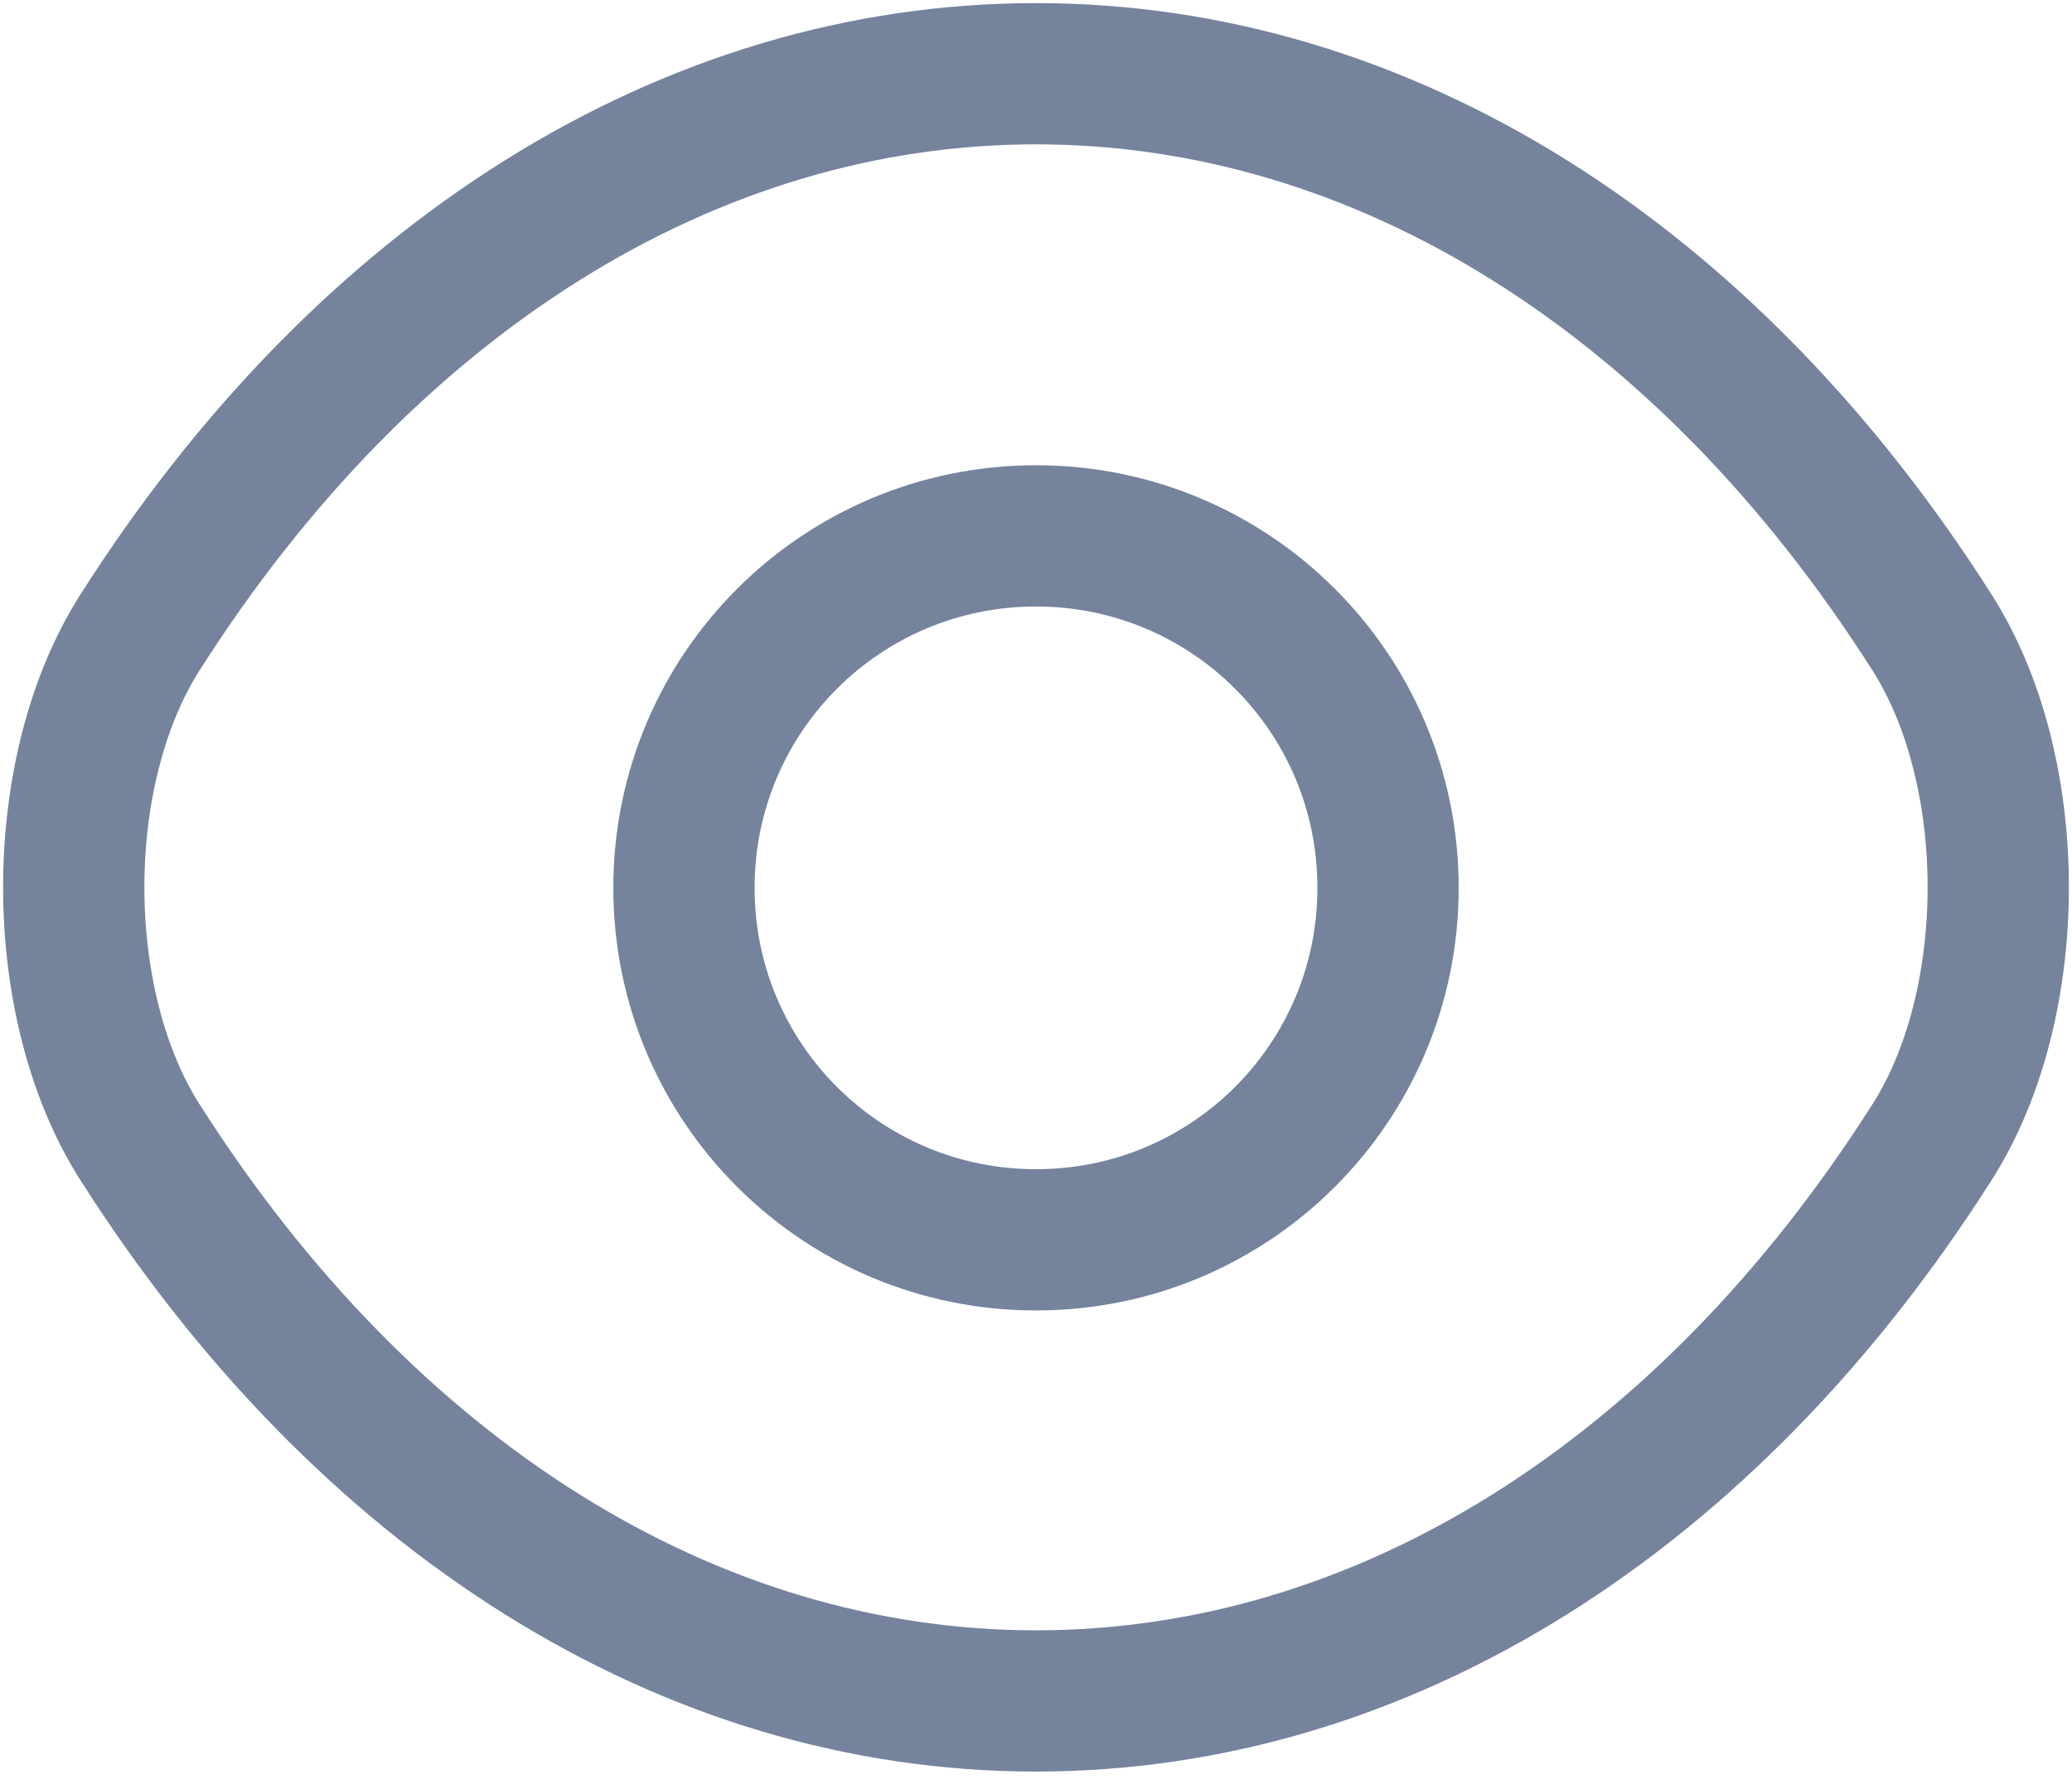 <svg width="22" height="19" viewBox="0 0 22 19" fill="none" xmlns="http://www.w3.org/2000/svg">
<path d="M14.738 9.429C14.738 11.496 13.068 13.167 11 13.167C8.933 13.167 7.262 11.496 7.262 9.429C7.262 7.361 8.933 5.691 11 5.691C13.068 5.691 14.738 7.361 14.738 9.429Z" stroke="#75839D" stroke-width="1.5" stroke-linecap="round" stroke-linejoin="round"/>
<path d="M11 18.064C14.686 18.064 18.121 15.892 20.512 12.133C21.452 10.661 21.452 8.186 20.512 6.714C18.121 2.955 14.686 0.783 11 0.783C7.314 0.783 3.879 2.955 1.488 6.714C0.548 8.186 0.548 10.661 1.488 12.133C3.879 15.892 7.314 18.064 11 18.064Z" stroke="#75839D" stroke-width="1.5" stroke-linecap="round" stroke-linejoin="round"/>
</svg>
